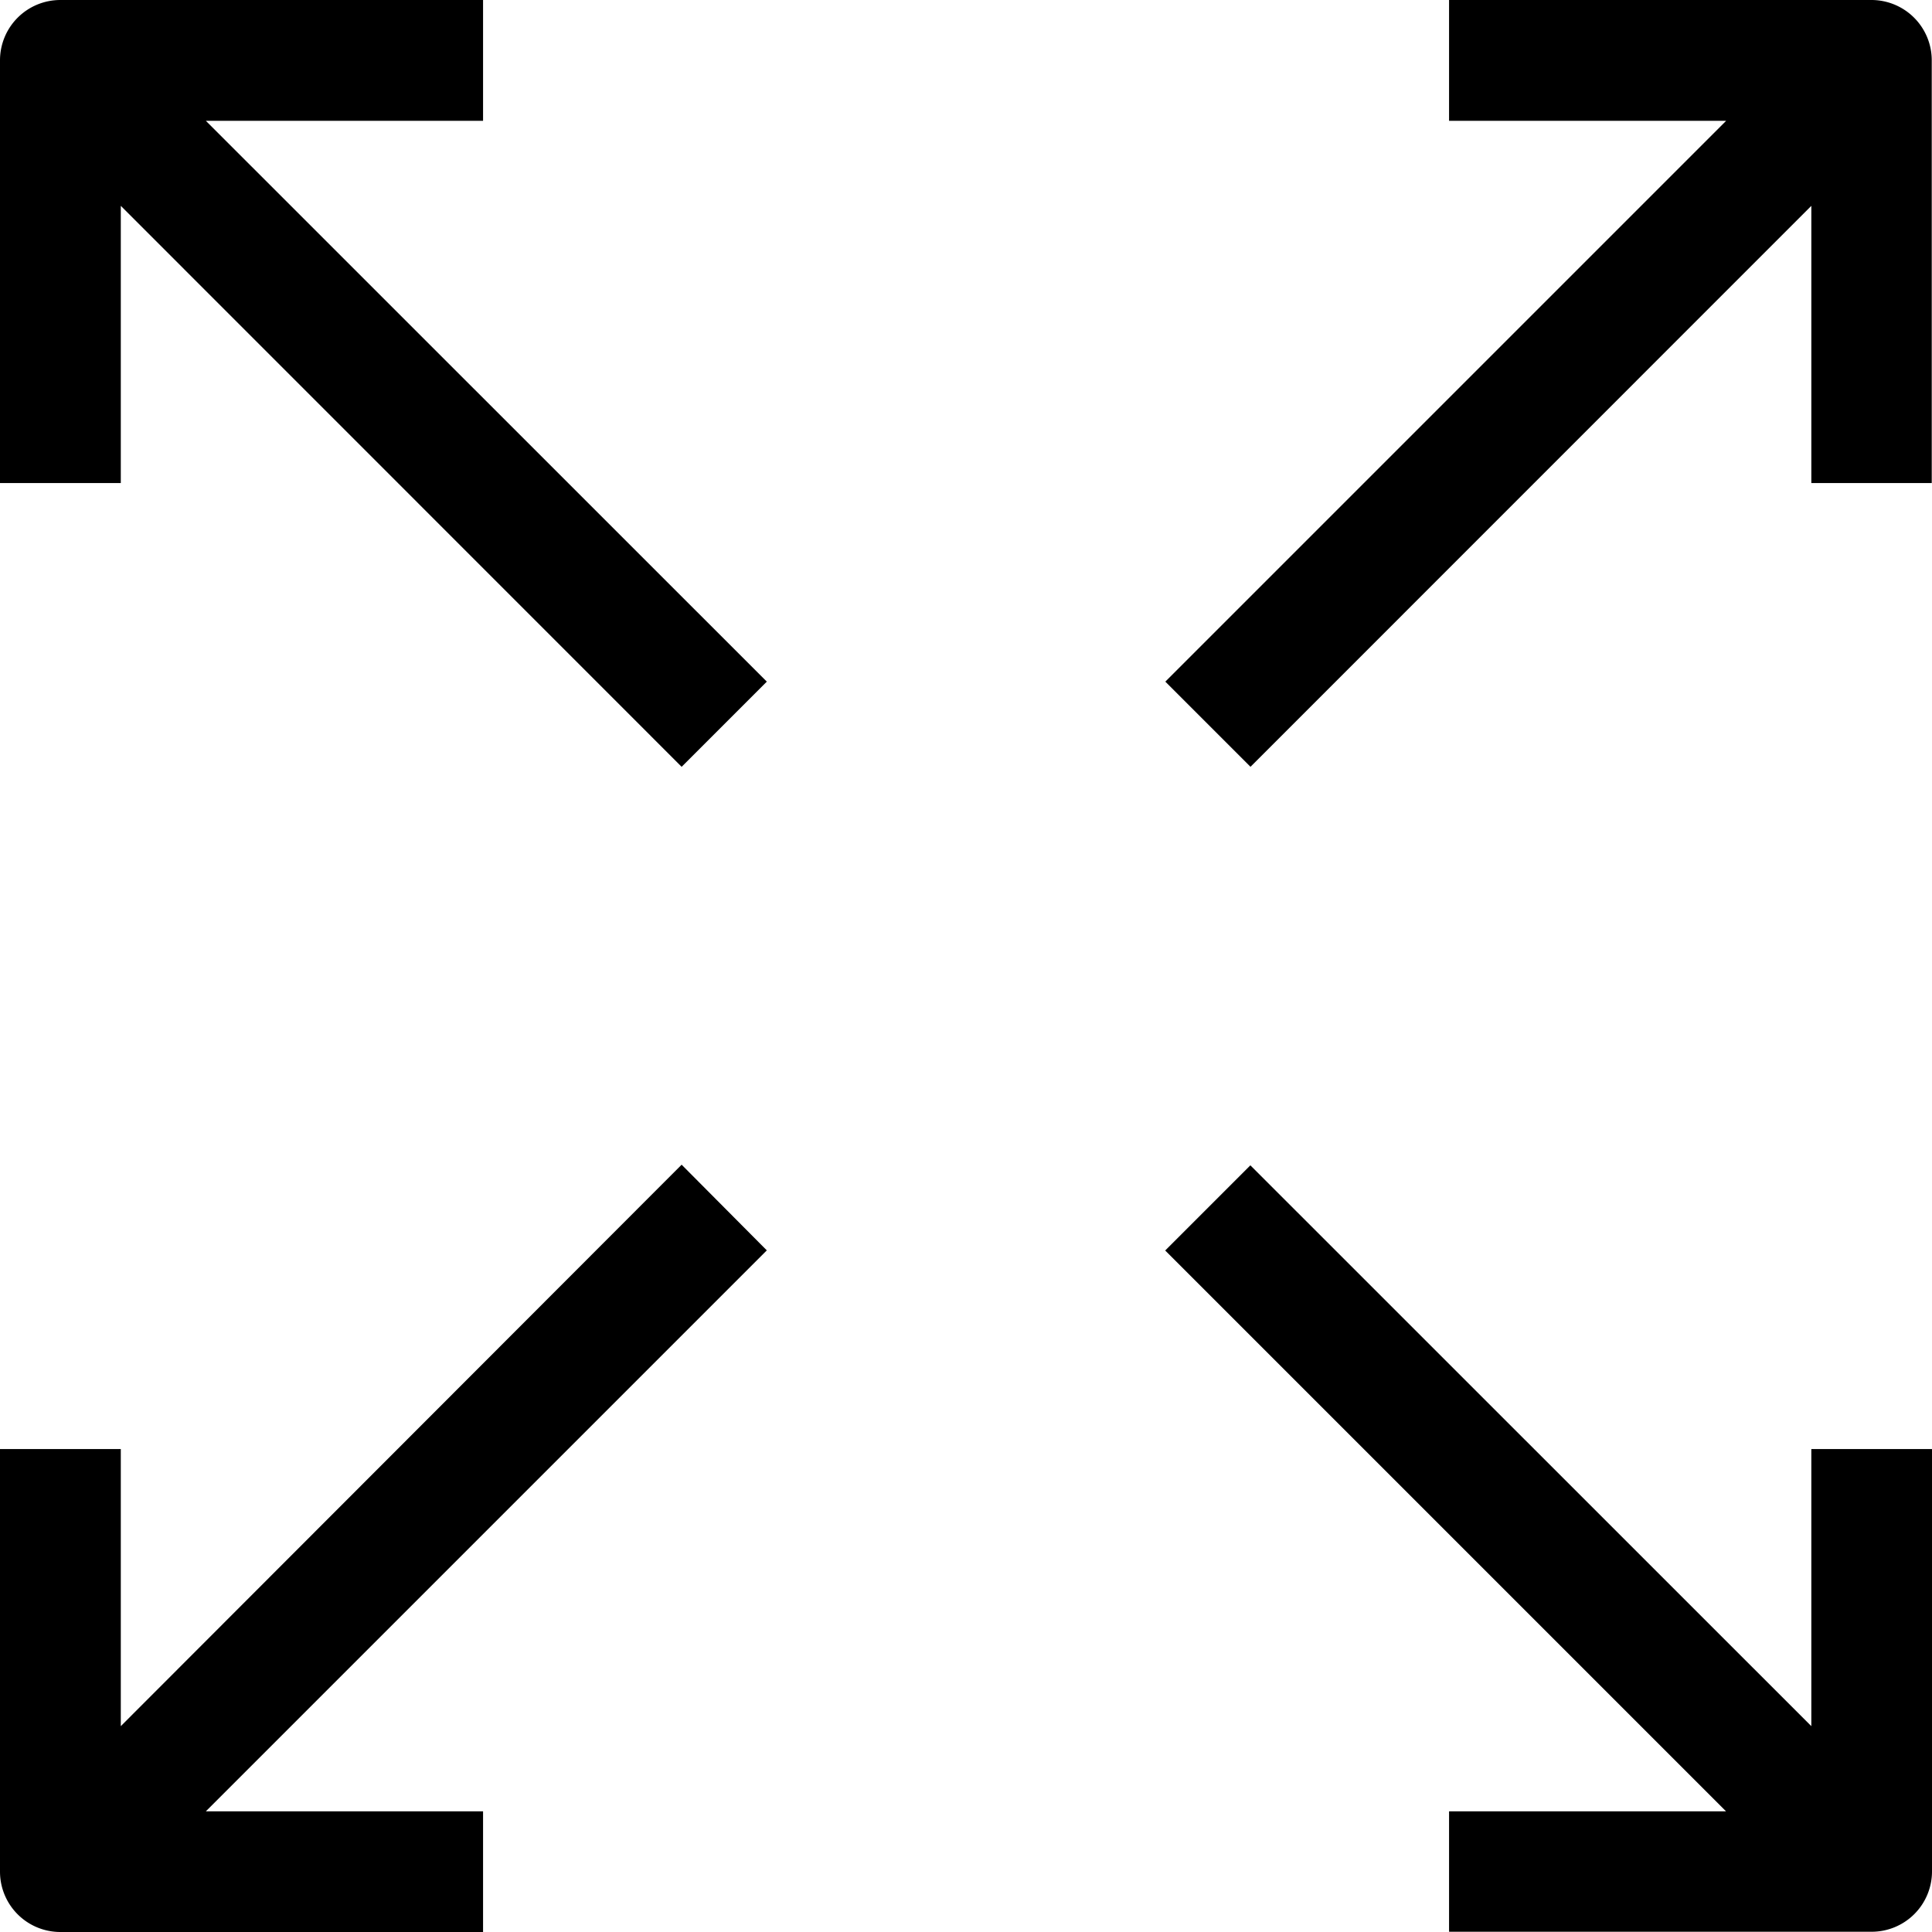<svg data-name="svgexport-17 - 2023-11-21T104033.627" xmlns="http://www.w3.org/2000/svg" width="15.402" height="15.402" viewBox="0 0 15.402 15.402">
    <path data-name="Path 6725" d="M3.851.963V0H.481A.481.481 0 0 0 0 .481v3.37h.963v-2.21l4.471 4.472.679-.679L1.641.963zM14.921 0h-3.369v.963h2.209L9.29 5.434l.679.679 4.471-4.472v2.21h.96V.481A.481.481 0 0 0 14.921 0zm-.481 13.761L9.968 9.29l-.679.679 4.471 4.471h-2.208v.96h3.369a.481.481 0 0 0 .481-.481v-3.367h-.962zM5.434 9.285.963 13.761v-2.209H0v3.369a.481.481 0 0 0 .481.481h3.37v-.962h-2.21l4.472-4.472-.679-.683z"/>
</svg>
